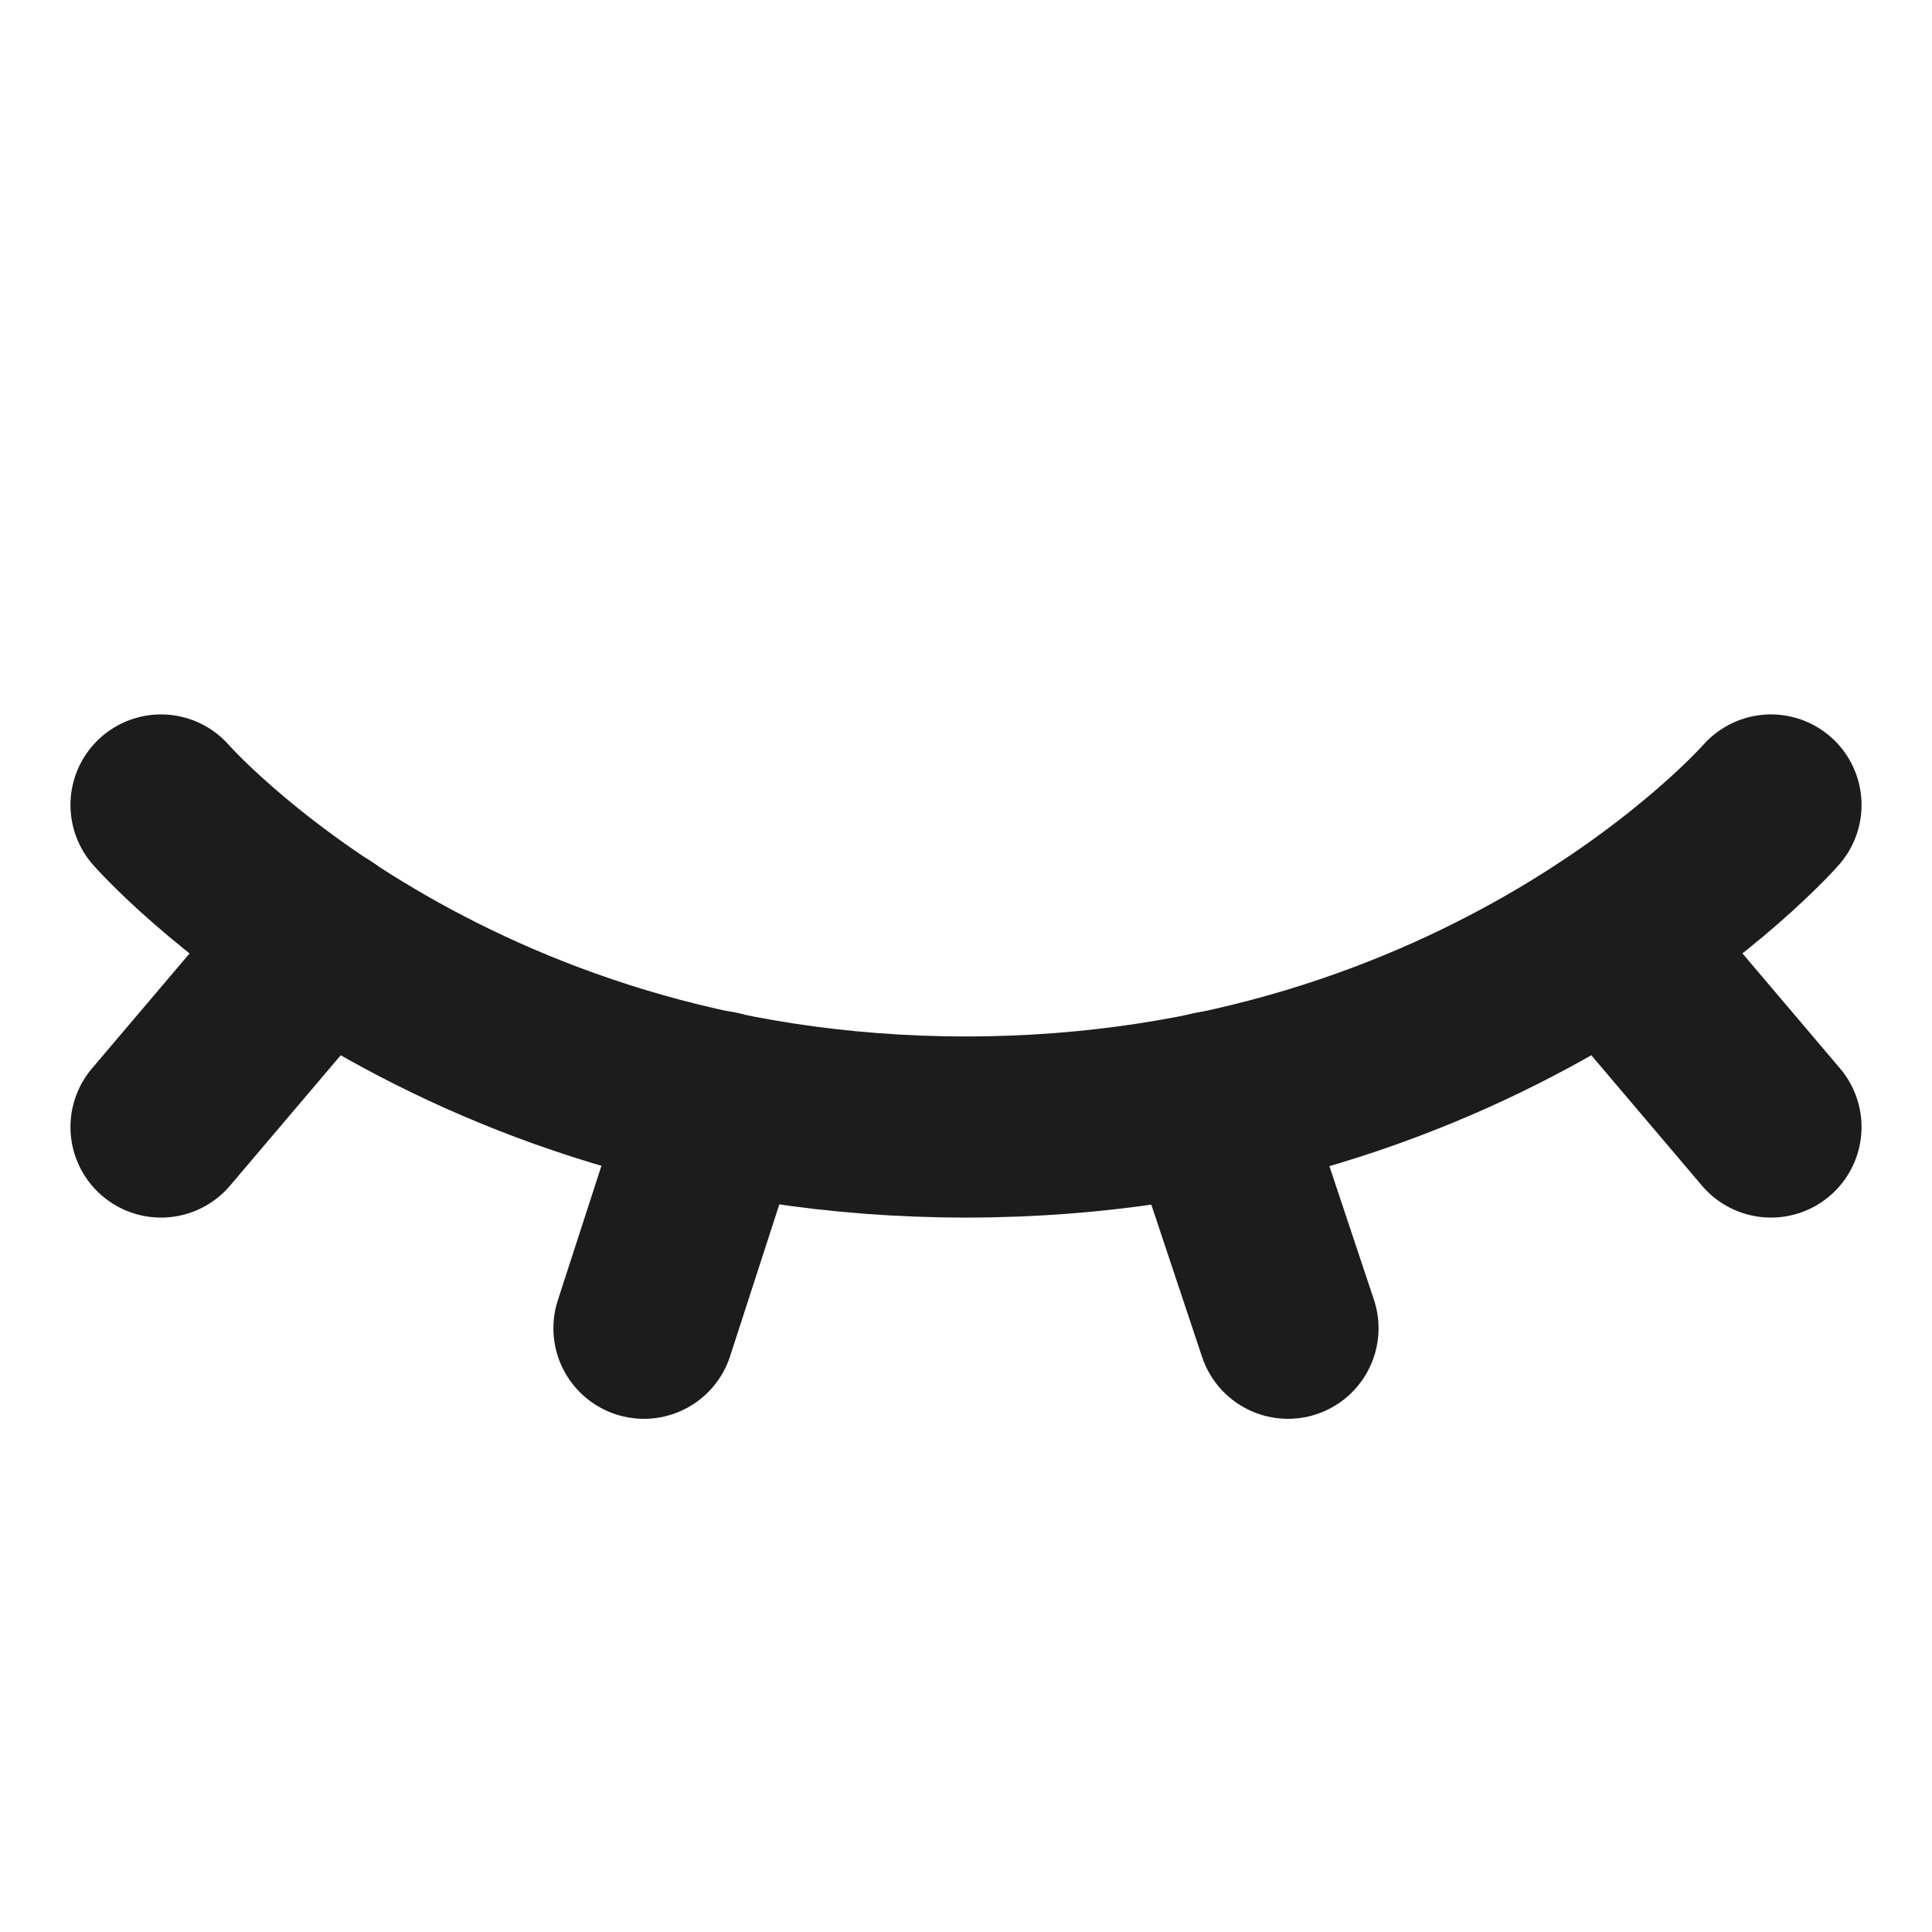<svg width="32" height="32" viewBox="0 0 32 32" fill="none" xmlns="http://www.w3.org/2000/svg">
<path d="M2.667 13.333C2.667 13.333 7.333 18.667 16 18.667C24.666 18.667 29.333 13.333 29.333 13.333" stroke="#1C1C1C" stroke-width="3" stroke-linecap="round" stroke-linejoin="round"/>
<path d="M5.333 15.526L2.667 18.667" stroke="#1C1C1C" stroke-width="3" stroke-linecap="round" stroke-linejoin="round"/>
<path d="M29.333 18.667L26.672 15.531" stroke="#1C1C1C" stroke-width="3" stroke-linecap="round" stroke-linejoin="round"/>
<path d="M11.885 18.24L10.666 22" stroke="#1C1C1C" stroke-width="3" stroke-linecap="round" stroke-linejoin="round"/>
<path d="M20.083 18.25L21.333 22" stroke="#1C1C1C" stroke-width="3" stroke-linecap="round" stroke-linejoin="round"/>
</svg>
